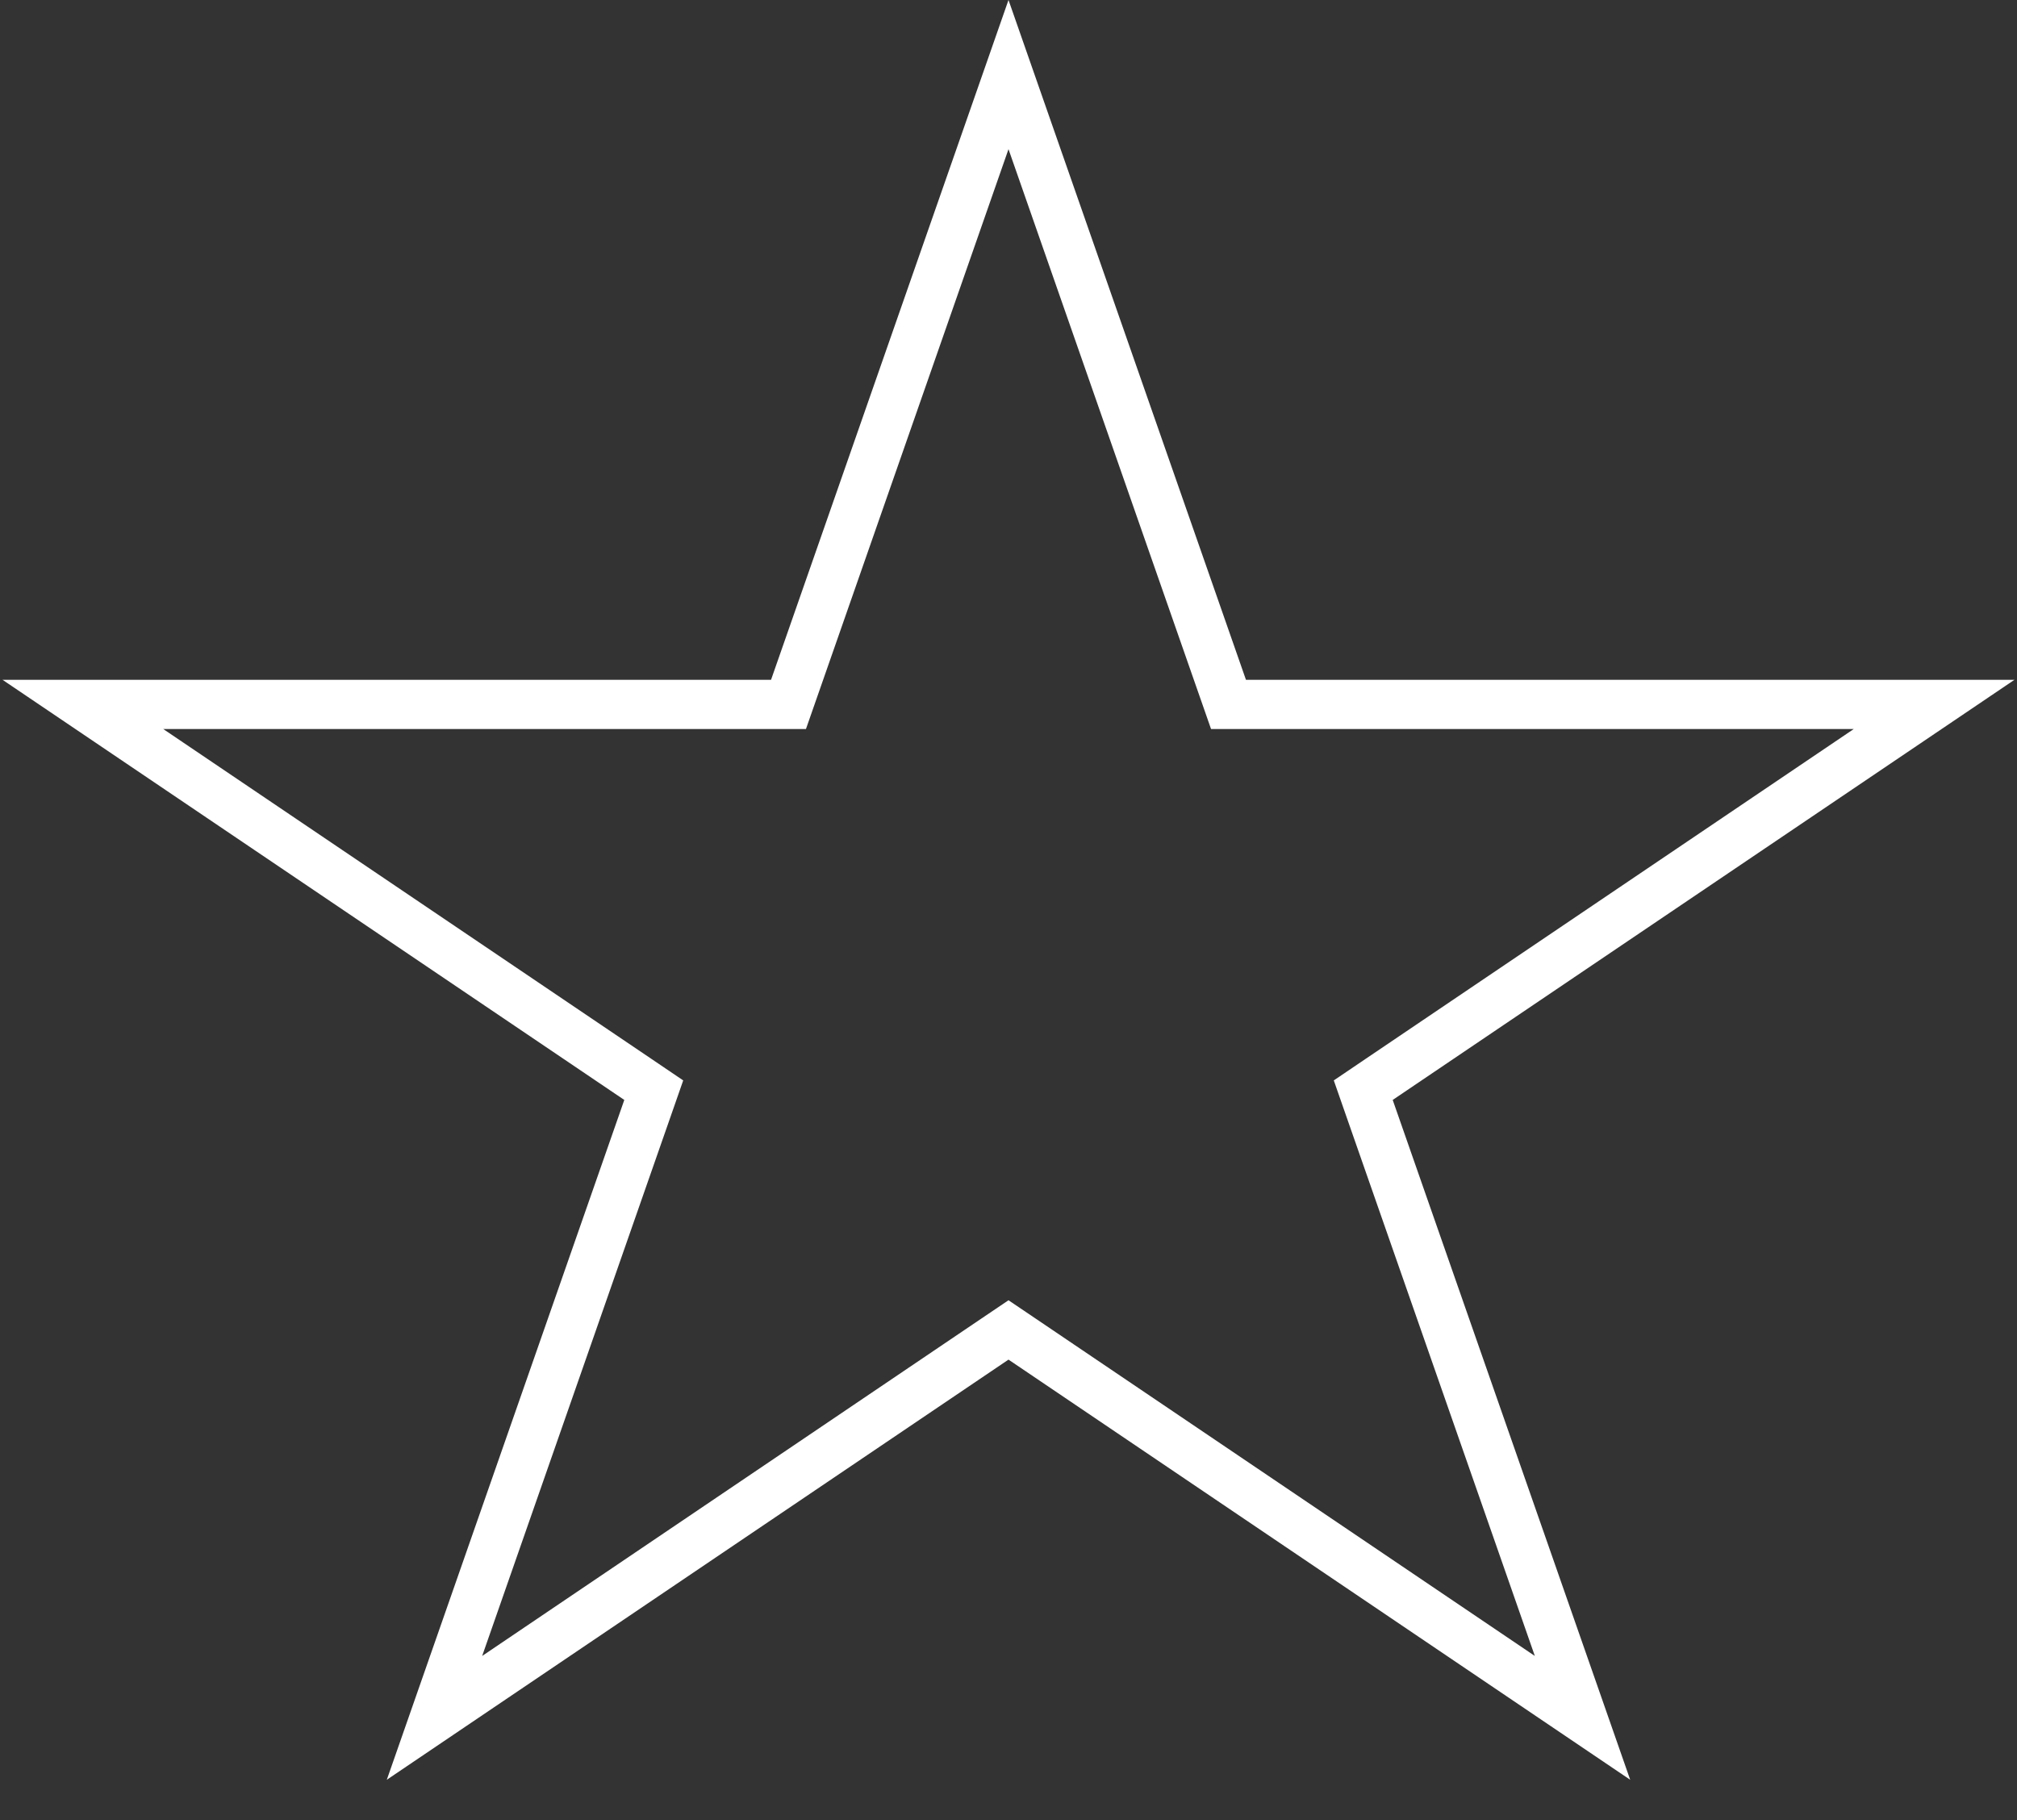 <svg width="41" height="37" viewBox="0 0 41 37" fill="none" xmlns="http://www.w3.org/2000/svg">
<rect x="0" y="0" width="41" height="37" fill="#333333" stroke="none"/>
<path d="M20.5 1.516L24.855 13.985L24.972 14.32H25.327H39.315L28.03 21.946L27.711 22.162L27.838 22.526L32.168 34.922L20.78 27.225L20.5 27.036L20.22 27.225L8.832 34.922L13.162 22.526L13.289 22.162L12.97 21.946L1.685 14.32H15.673H16.028L16.145 13.985L20.5 1.516Z" stroke="white"/>
</svg>
